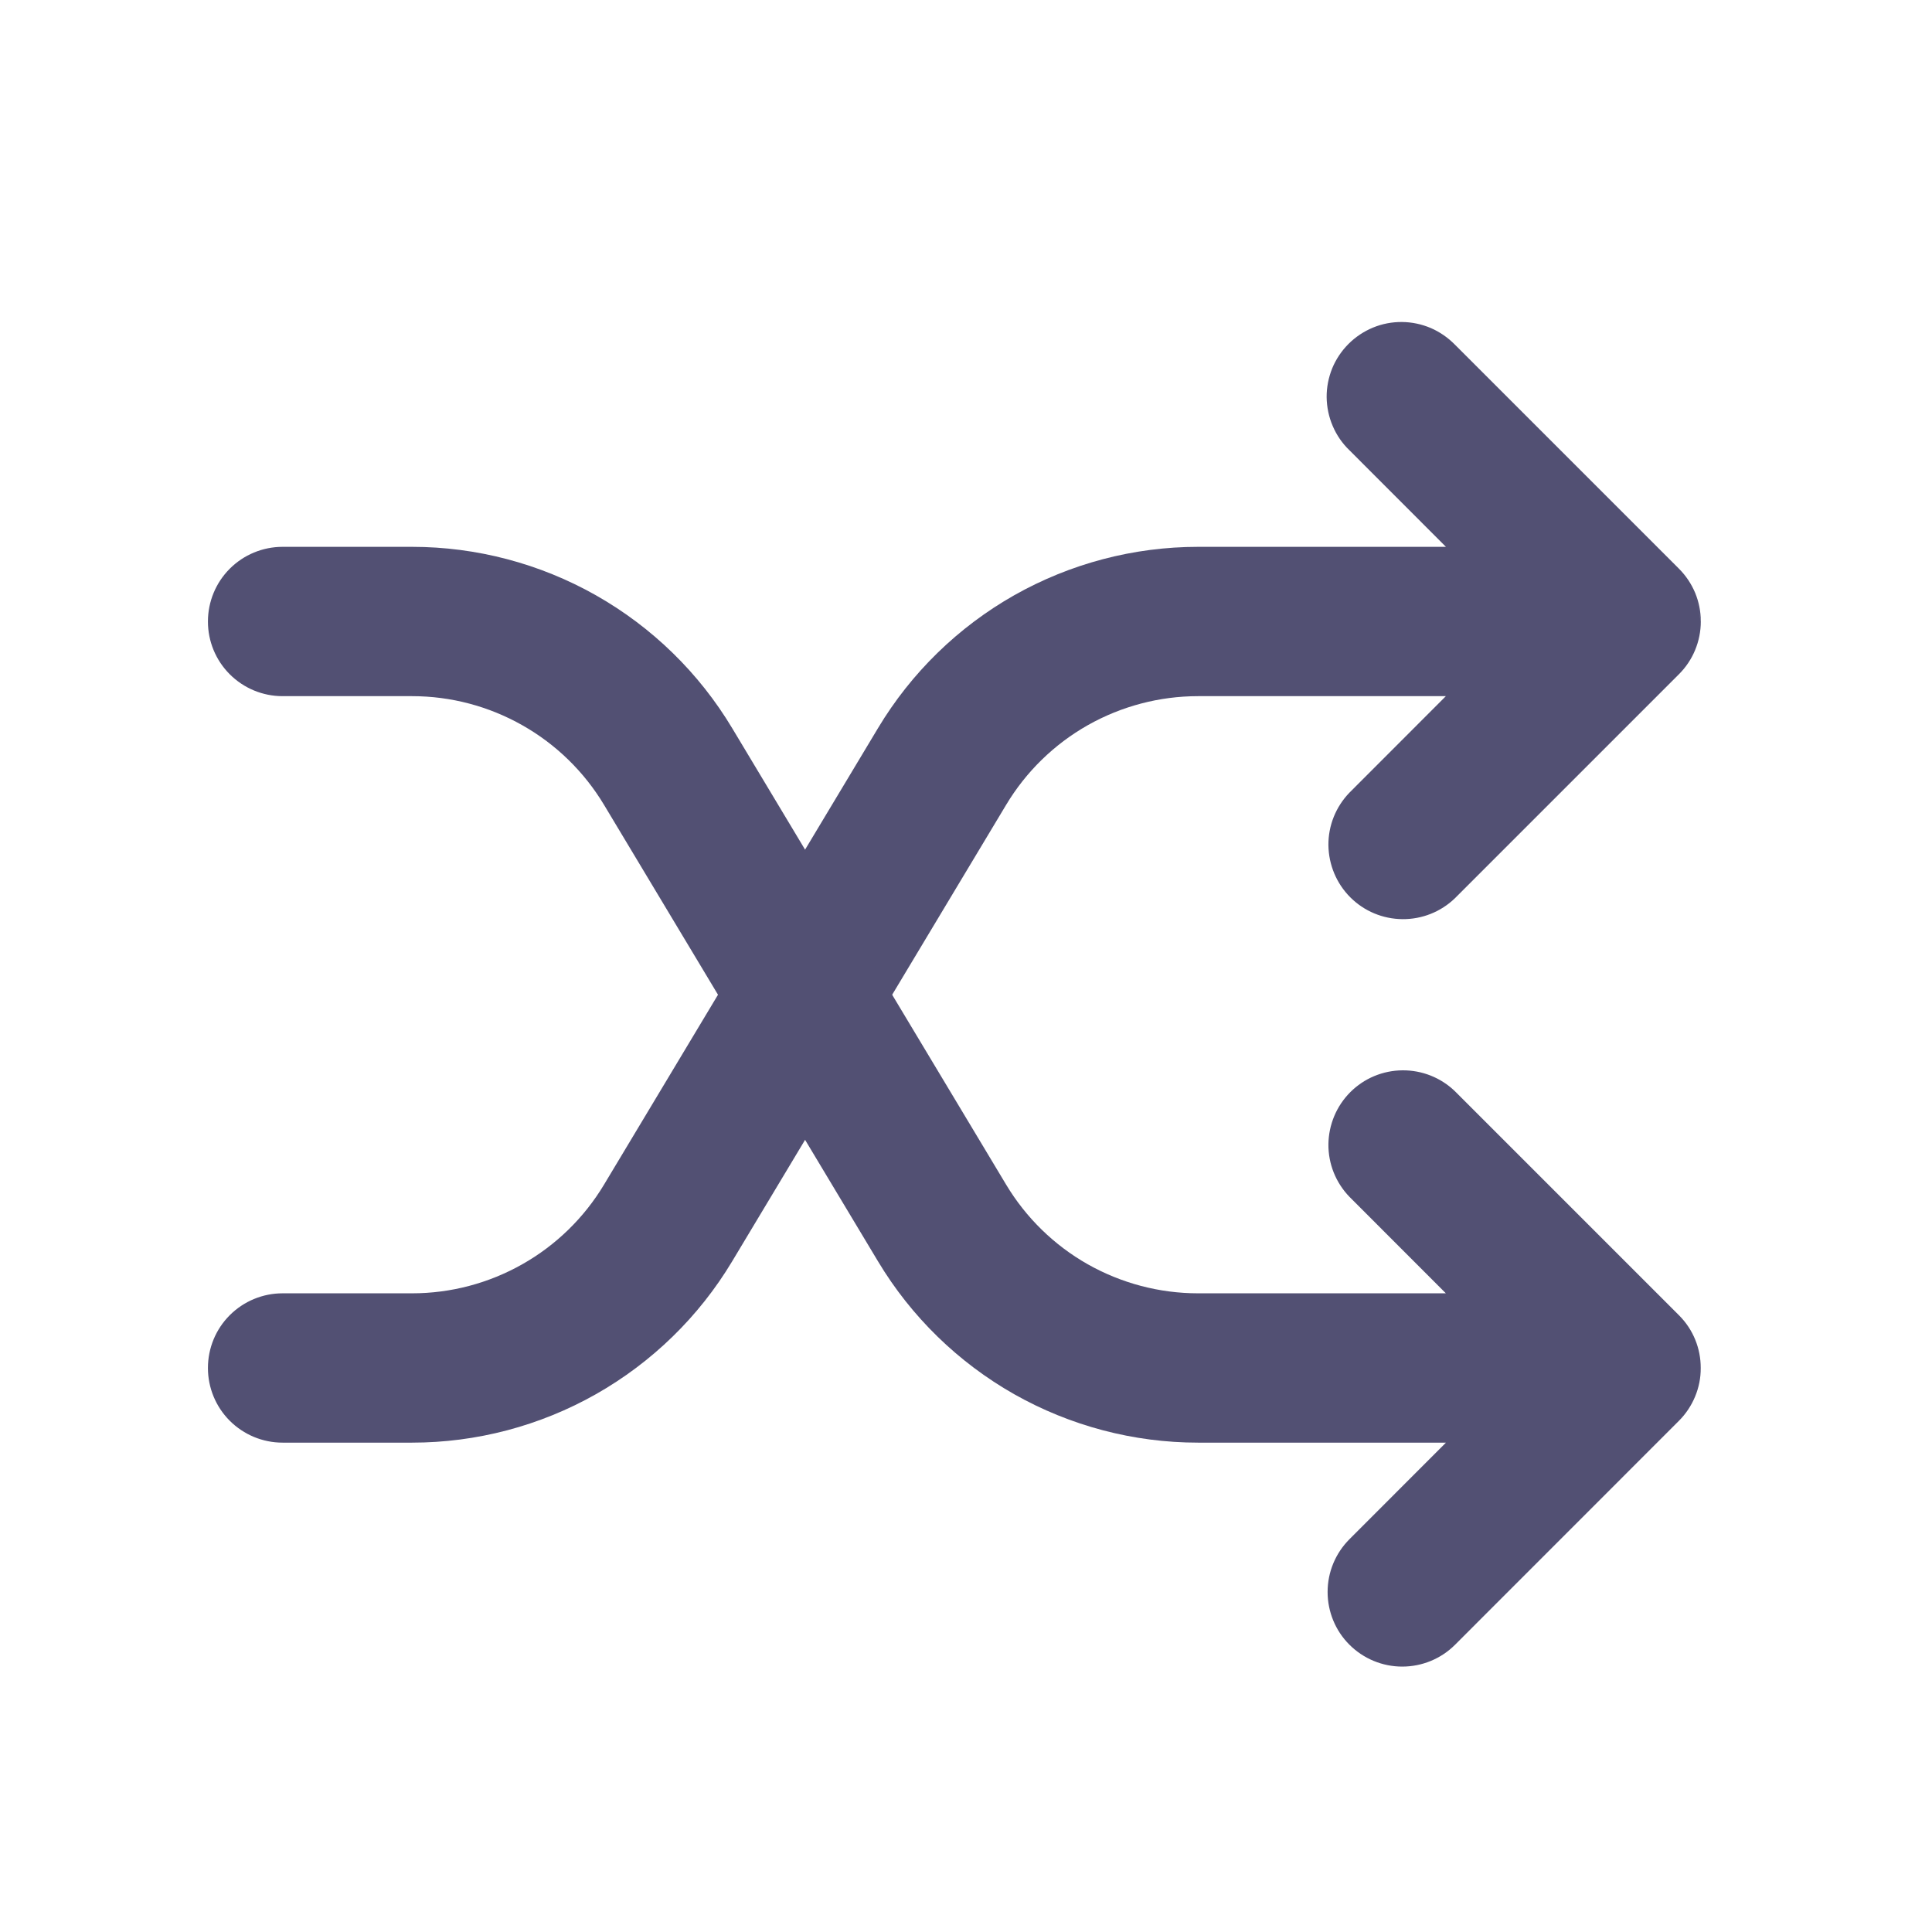 <svg width="24" height="24" viewBox="0 0 24 24" fill="none" xmlns="http://www.w3.org/2000/svg">
<g clip-path="url(#clip0_70_779)">
<path d="M21.058 7.365C21.011 7.253 20.943 7.151 20.857 7.065L18.075 4.283C17.989 4.195 17.887 4.124 17.774 4.075C17.661 4.027 17.539 4.001 17.416 4C17.293 3.999 17.171 4.022 17.057 4.069C16.943 4.116 16.839 4.185 16.752 4.272C16.665 4.359 16.596 4.462 16.549 4.576C16.503 4.69 16.479 4.812 16.48 4.935C16.482 5.058 16.507 5.18 16.556 5.293C16.604 5.406 16.675 5.509 16.764 5.594L17.962 6.793H14.883C14.082 6.793 13.295 7.001 12.598 7.395C11.902 7.79 11.319 8.358 10.907 9.045L7.504 14.715C7.257 15.127 6.907 15.468 6.49 15.704C6.072 15.941 5.6 16.066 5.12 16.066H3.51C3.264 16.066 3.028 16.164 2.854 16.338C2.68 16.512 2.583 16.747 2.583 16.994C2.583 17.239 2.68 17.475 2.854 17.649C3.028 17.823 3.264 17.921 3.51 17.921H5.119C5.919 17.921 6.707 17.713 7.403 17.319C8.1 16.924 8.683 16.356 9.095 15.669L12.498 9.999C12.745 9.587 13.094 9.246 13.512 9.009C13.93 8.773 14.402 8.648 14.882 8.648H17.961L16.763 9.847C16.594 10.022 16.5 10.256 16.502 10.499C16.505 10.742 16.602 10.975 16.774 11.147C16.946 11.319 17.178 11.416 17.422 11.418C17.665 11.42 17.899 11.327 18.074 11.158L20.856 8.376C20.942 8.29 21.011 8.188 21.057 8.076C21.104 7.963 21.128 7.842 21.128 7.721M21.058 7.365C21.104 7.477 21.128 7.597 21.128 7.718L21.058 7.365Z" fill="#525073"/>
<path d="M20.856 17.65L18.075 20.432C17.901 20.606 17.665 20.703 17.419 20.703C17.173 20.703 16.937 20.605 16.763 20.431C16.589 20.258 16.492 20.021 16.492 19.776C16.492 19.529 16.59 19.294 16.764 19.12L17.962 17.921H14.883C14.082 17.921 13.295 17.713 12.598 17.319C11.902 16.924 11.319 16.356 10.907 15.669L7.504 9.999C7.257 9.587 6.907 9.246 6.49 9.01C6.072 8.773 5.6 8.648 5.12 8.648H3.51C3.264 8.648 3.028 8.55 2.854 8.376C2.68 8.202 2.583 7.967 2.583 7.721C2.583 7.475 2.68 7.239 2.854 7.065C3.028 6.891 3.264 6.793 3.51 6.793H5.119C5.919 6.793 6.707 7.001 7.403 7.395C8.1 7.79 8.683 8.358 9.095 9.045L12.498 14.715C12.745 15.127 13.094 15.468 13.512 15.705C13.93 15.941 14.402 16.066 14.882 16.066H17.961L16.763 14.867C16.594 14.692 16.5 14.458 16.502 14.215C16.505 13.972 16.602 13.739 16.774 13.567C16.946 13.395 17.178 13.298 17.422 13.296C17.665 13.294 17.899 13.387 18.074 13.556L20.856 16.338C21.037 16.518 21.127 16.755 21.127 16.991V16.994C21.128 17.116 21.104 17.236 21.057 17.349C21.01 17.462 20.942 17.564 20.856 17.65Z" fill="#525073"/>
</g>
<defs>
<clipPath id="clip0_70_779">
<rect width="24" height="24" fill="white"/>
</clipPath>
</defs>
</svg>
